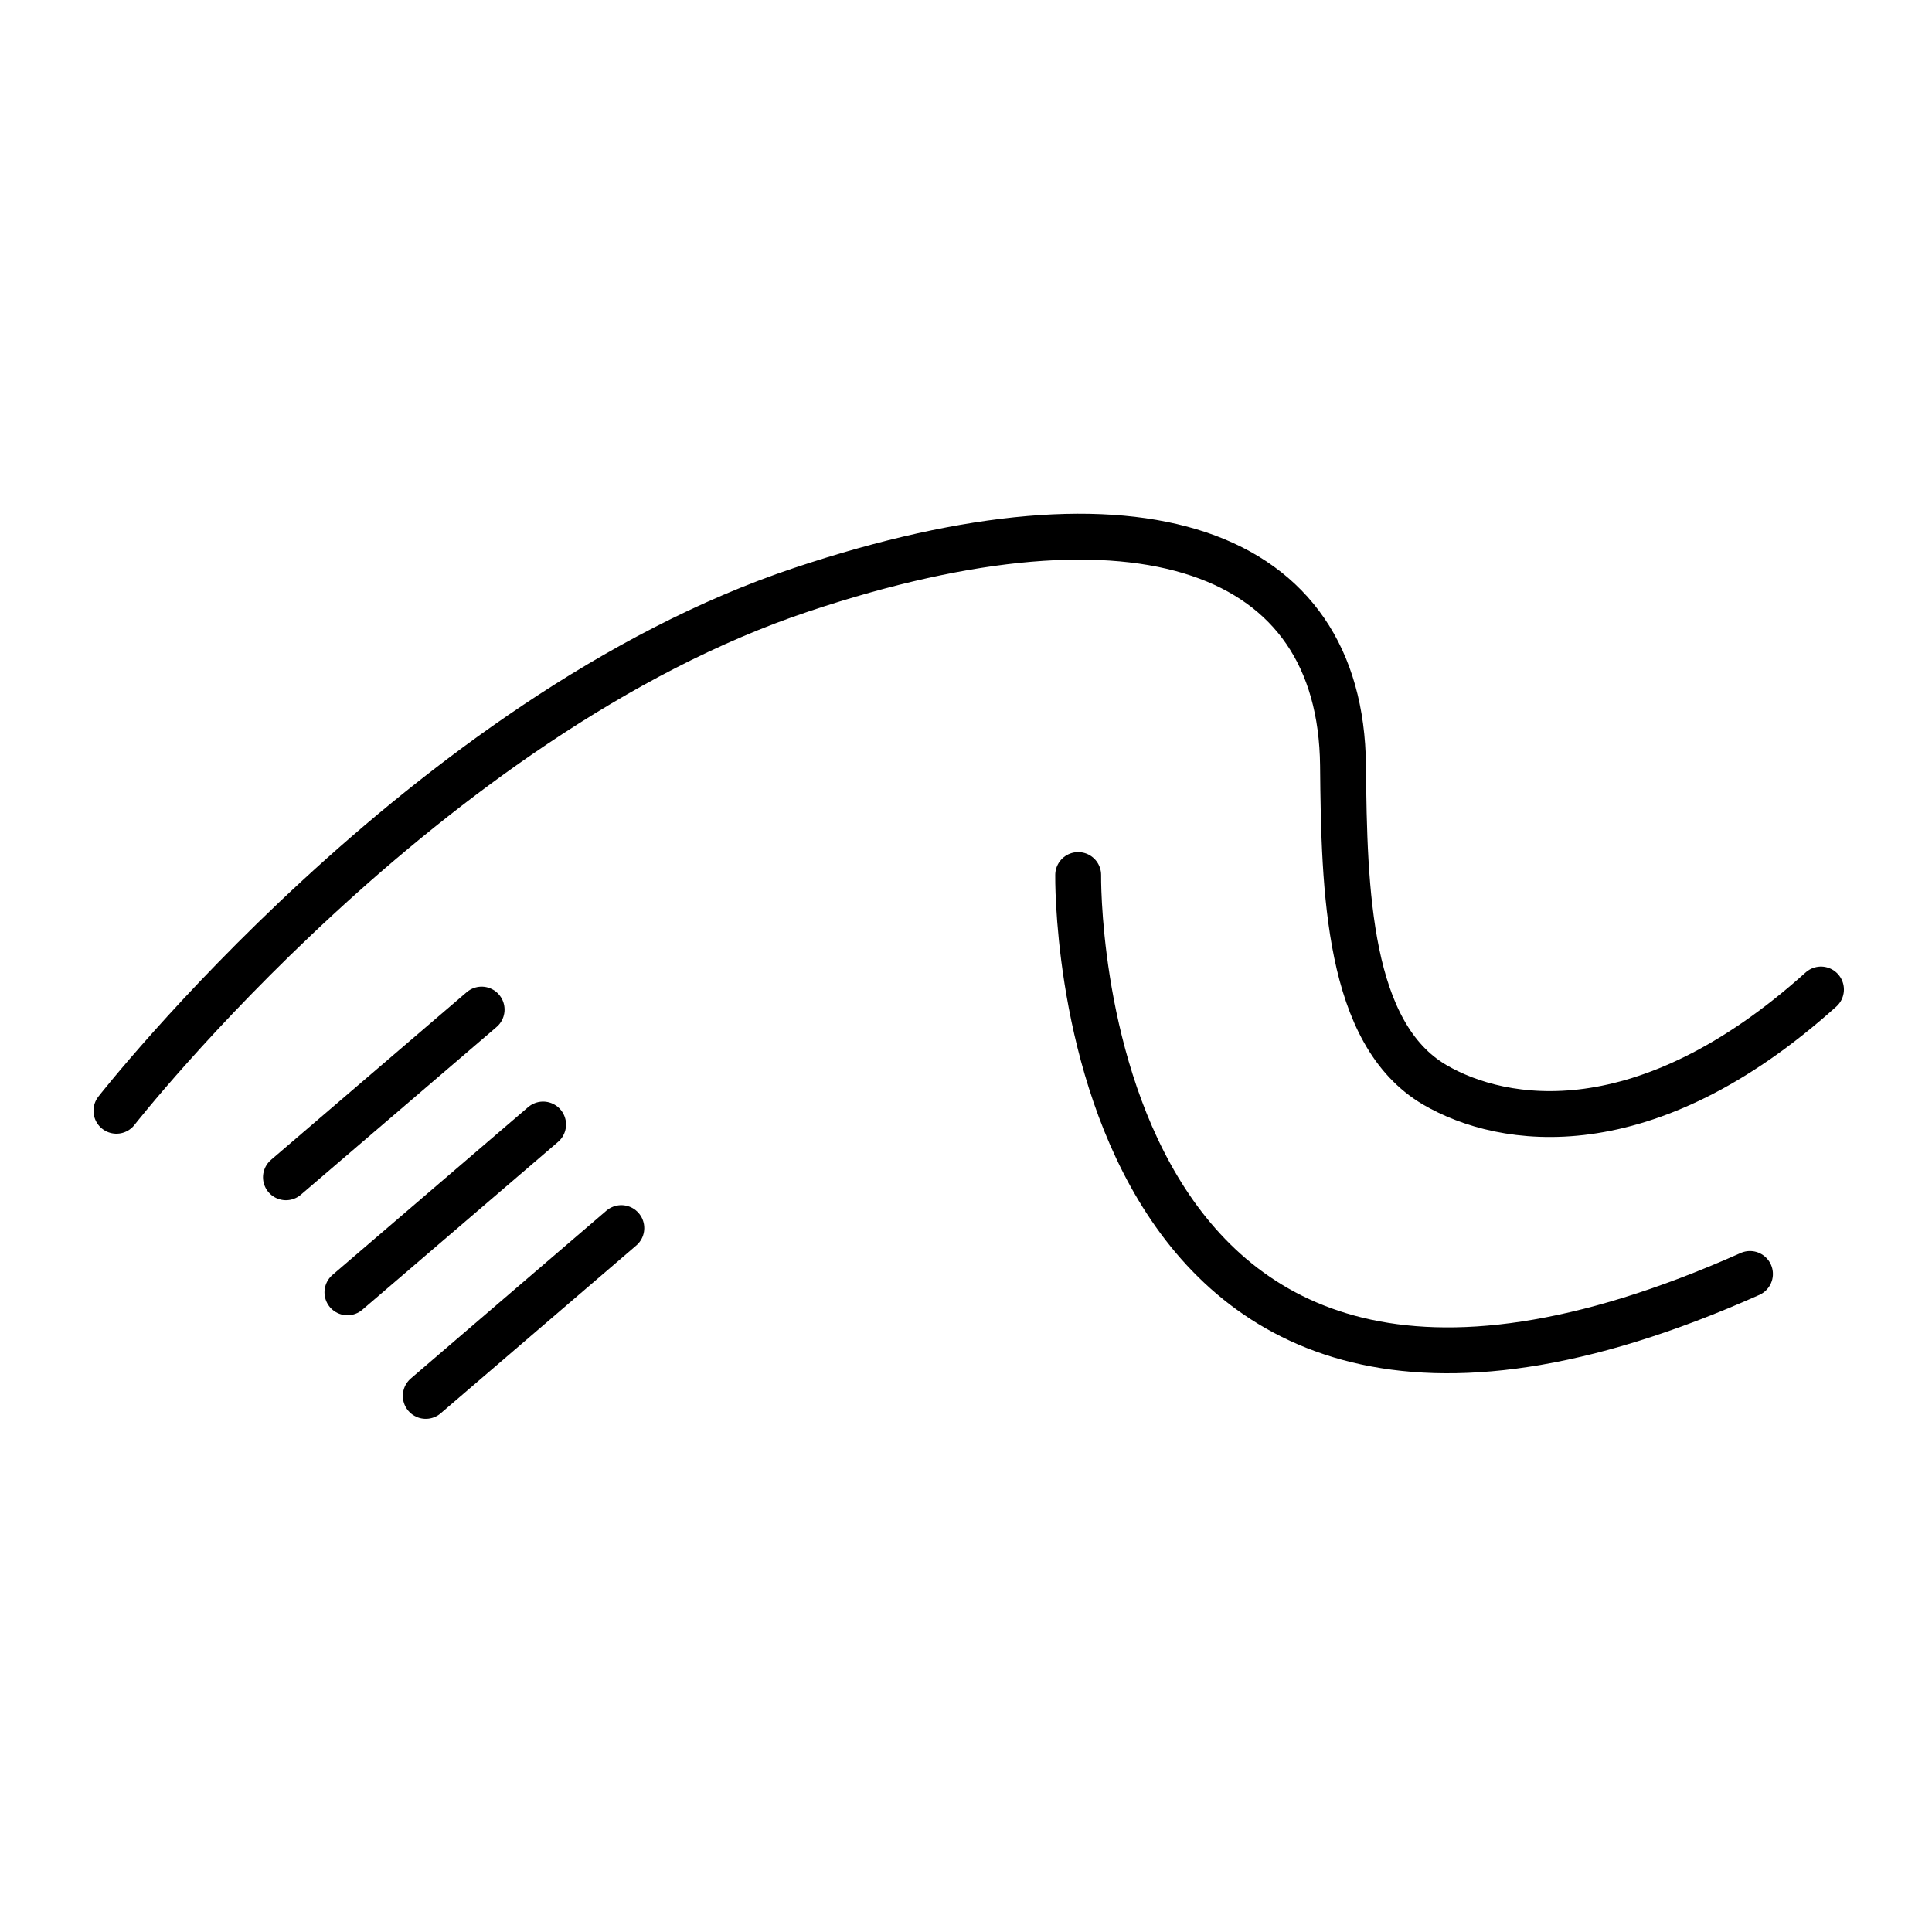 <?xml version="1.0" encoding="UTF-8"?> <svg xmlns="http://www.w3.org/2000/svg" id="Layer_1" data-name="Layer 1" viewBox="0 0 168.44 168.44"> <defs> <style>.cls-1{fill:none;stroke:#000;stroke-linecap:round;stroke-linejoin:round;stroke-width:4px;}</style> </defs> <title>6Artboard 3</title> <path class="cls-1" d="M10.15,96.84s27-34.52,59.75-45.44c29.61-9.88,47-3.48,47.19,15.34.1,11,.42,23.39,8,27.84,5.93,3.46,18.31,5.5,33.67-8.31"></path> <path class="cls-1" d="M94,76.29s-.91,61.31,58.57,34.78"></path> <line class="cls-1" x1="24.93" y1="102.64" x2="41.99" y2="88.02"></line> <line class="cls-1" x1="30.29" y1="112.67" x2="47.35" y2="98.04"></line> <line class="cls-1" x1="37.12" y1="121.7" x2="54.17" y2="107.07"></line> </svg> 